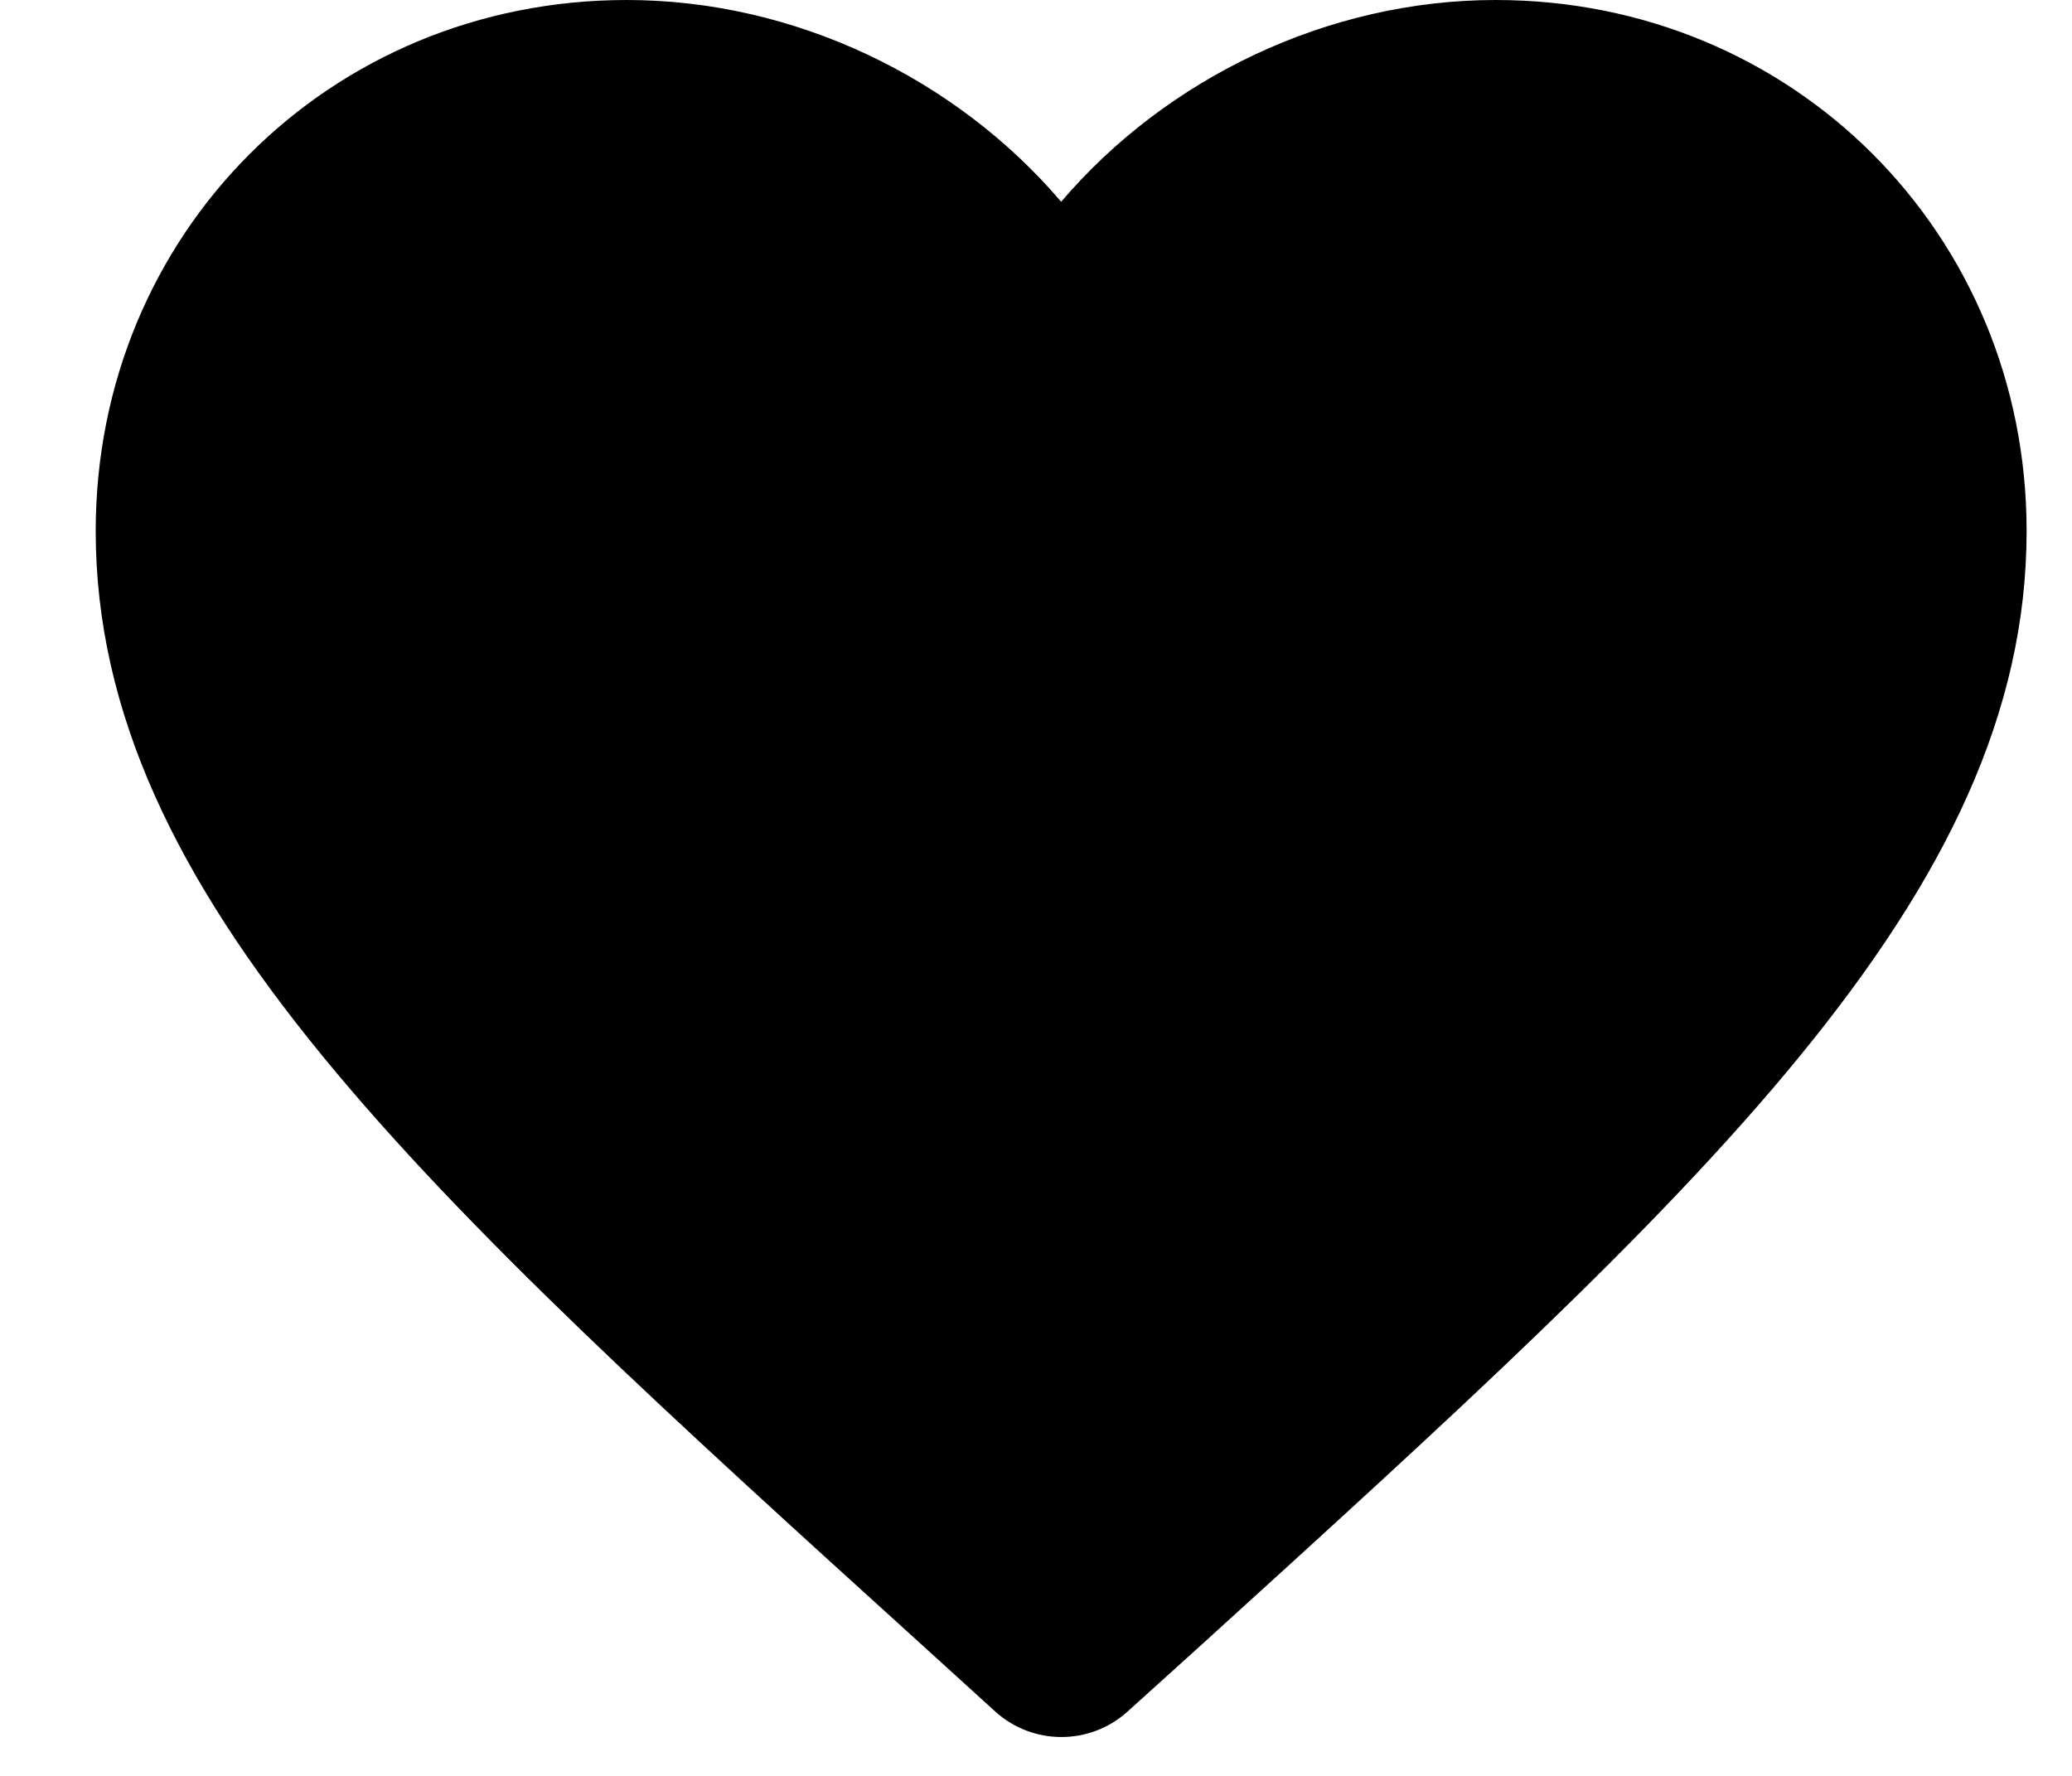 <svg width="21" height="18" viewBox="0 0 21 18" fill="currentColor" xmlns="http://www.w3.org/2000/svg">
<path d="M11.428 17.348C11.046 17.693 10.465 17.692 10.085 17.346L9.336 16.665C4.297 12.095 0.97 9.081 0.97 5.382C0.97 2.368 3.338 0 6.352 0C8.054 0 9.688 0.793 10.755 2.045C11.822 0.793 13.456 0 15.159 0C18.172 0 20.54 2.368 20.54 5.382C20.54 9.081 17.213 12.095 12.174 16.674L11.428 17.348Z" fill="currentColor"/>
</svg>
